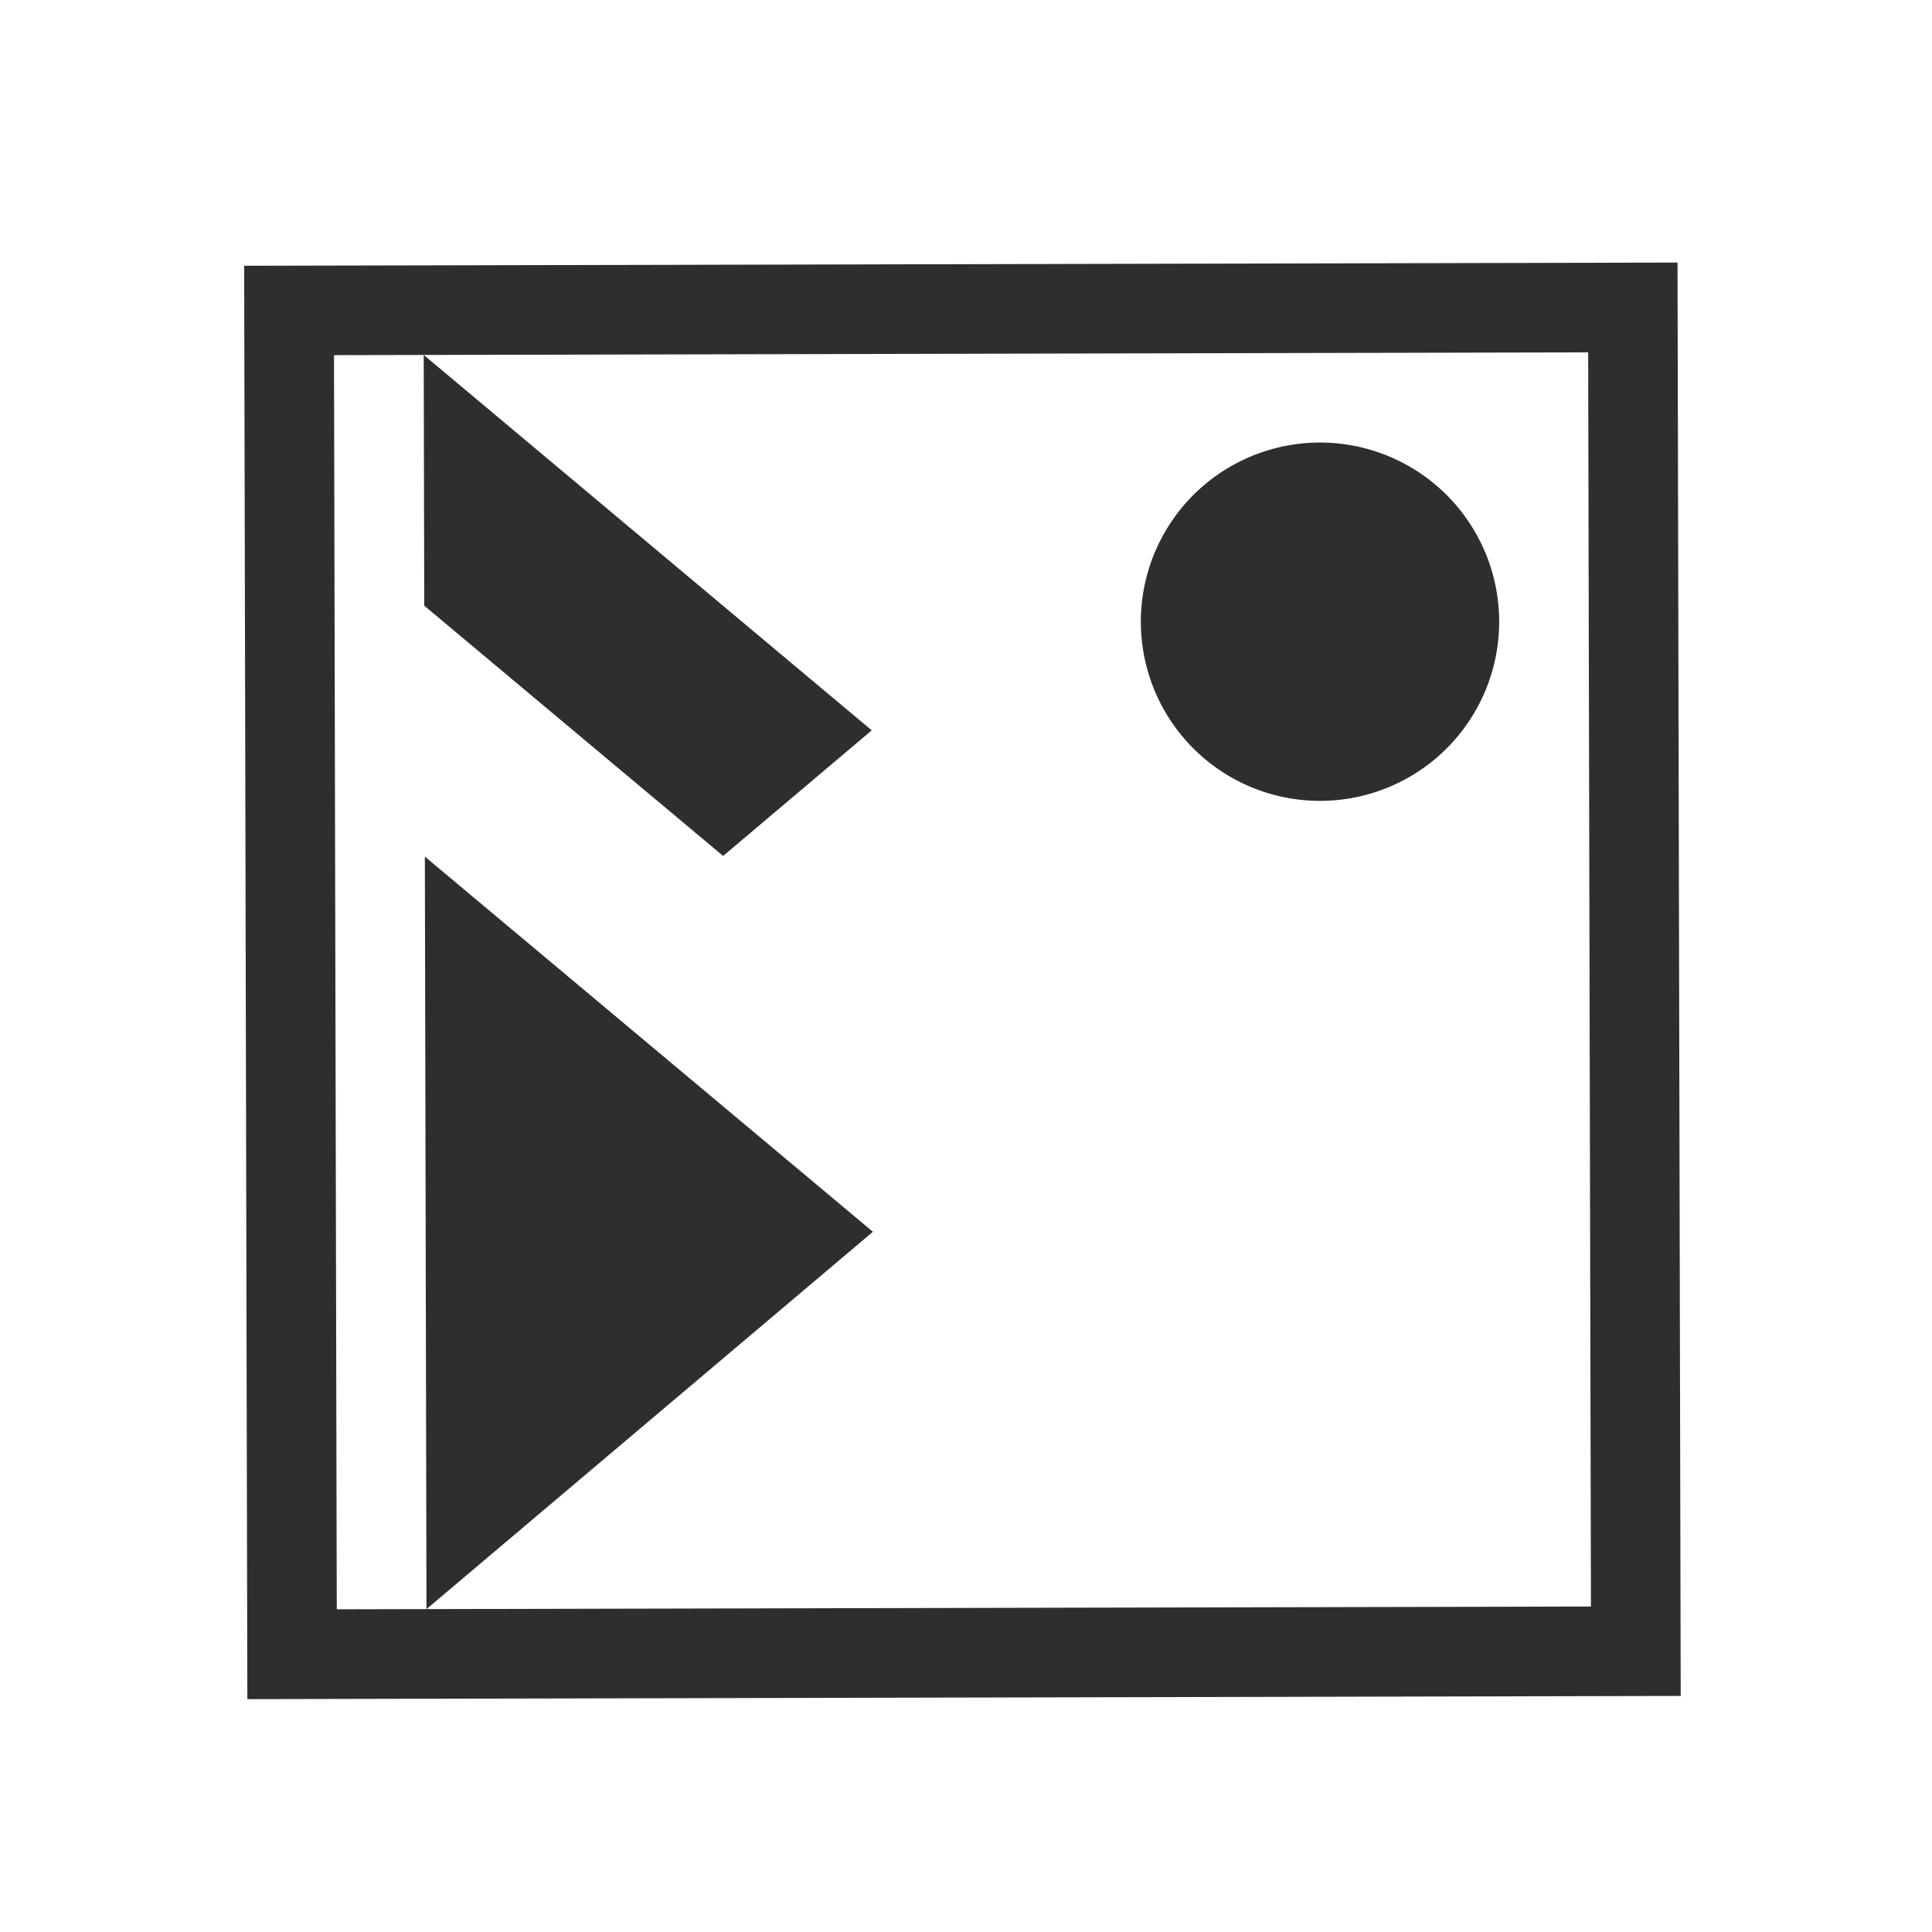 <?xml version="1.0" encoding="UTF-8"?>
<svg width="32" height="32" version="1.1" viewBox="0 0 32 32" xmlns="http://www.w3.org/2000/svg" xmlns:cc="http://creativecommons.org/ns#" xmlns:dc="http://purl.org/dc/elements/1.1/" xmlns:rdf="http://www.w3.org/1999/02/22-rdf-syntax-ns#">
 <style/>
 <defs>
  <style id="current-color-scheme" type="text/css">.ColorScheme-Text {
        color:#eff0f1
      }</style>
 </defs>
 <path class="ColorScheme-Text" d="m27.785 4.349-23.741 0.053 0.053 23.741 23.741-0.053zm-1.48 1.487 0.046 20.773-20.773 0.046-0.046-20.773 1.487-0.003zm-19.287 0.043 0.009 4.153 4.95 4.145 2.462-2.08zm0.046 20.773 7.394-6.25-7.421-6.214zm17.767-16.361a2.968 2.968 0 0 0-2.974-2.961 2.968 2.968 0 0 0-2.961 2.974 2.968 2.968 0 0 0 2.974 2.961 2.968 2.968 0 0 0 2.961-2.974z" color="#eff0f1" fill="#2c2e2f" stroke-width=".866"/>
</svg>
